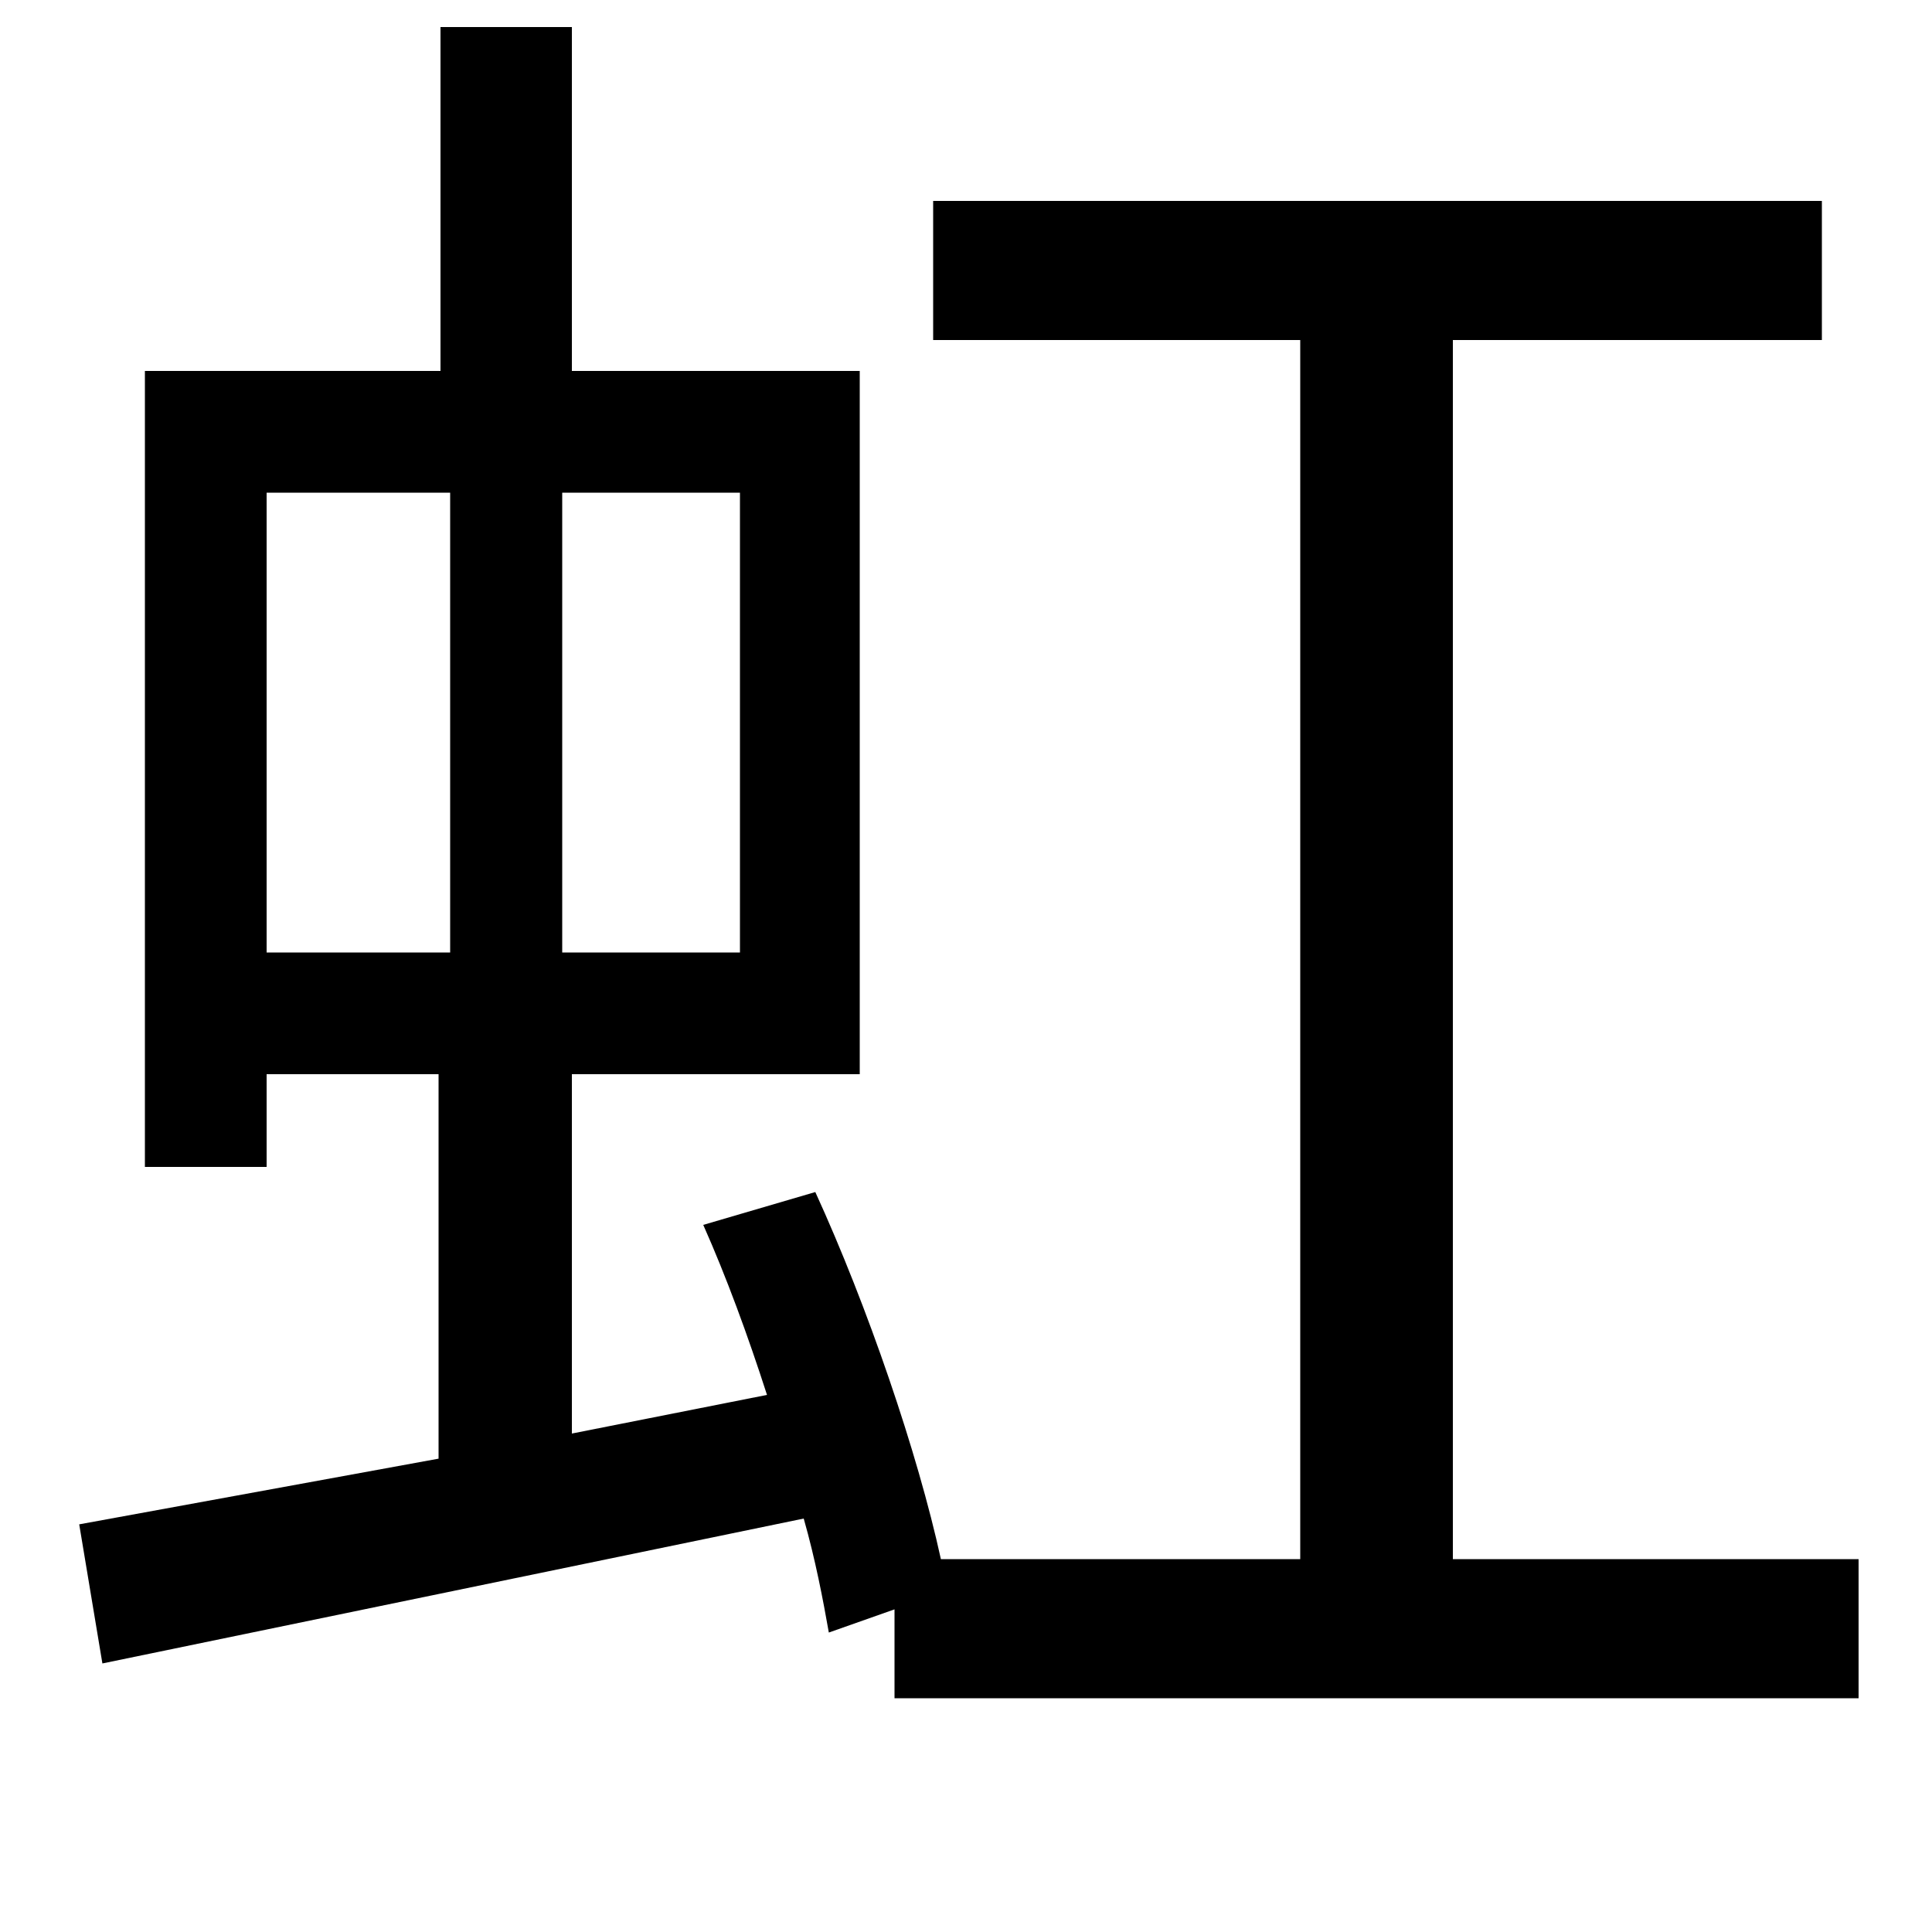 <svg xmlns="http://www.w3.org/2000/svg"
    viewBox="0 0 1000 1000">
  <!--
© 2014-2021 Adobe (http://www.adobe.com/).
Noto is a trademark of Google Inc.
This Font Software is licensed under the SIL Open Font License, Version 1.1. This Font Software is distributed on an "AS IS" BASIS, WITHOUT WARRANTIES OR CONDITIONS OF ANY KIND, either express or implied. See the SIL Open Font License for the specific language, permissions and limitations governing your use of this Font Software.
http://scripts.sil.org/OFL
  -->
<path d="M483 104L483 176 673 176 673 807 487 807C475 752 449 676 422 617L364 634C376 661 387 691 397 722L296 742 296 556 445 556 445 192 296 192 296 14 228 14 228 192 75 192 75 604 138 604 138 556 227 556 227 755 41 789 53 861 416 786C422 807 426 828 429 845L463 833 463 879 962 879 962 807 752 807 752 176 943 176 943 104ZM138 255L233 255 233 493 138 493ZM291 255L383 255 383 493 291 493Z"/>
</svg>